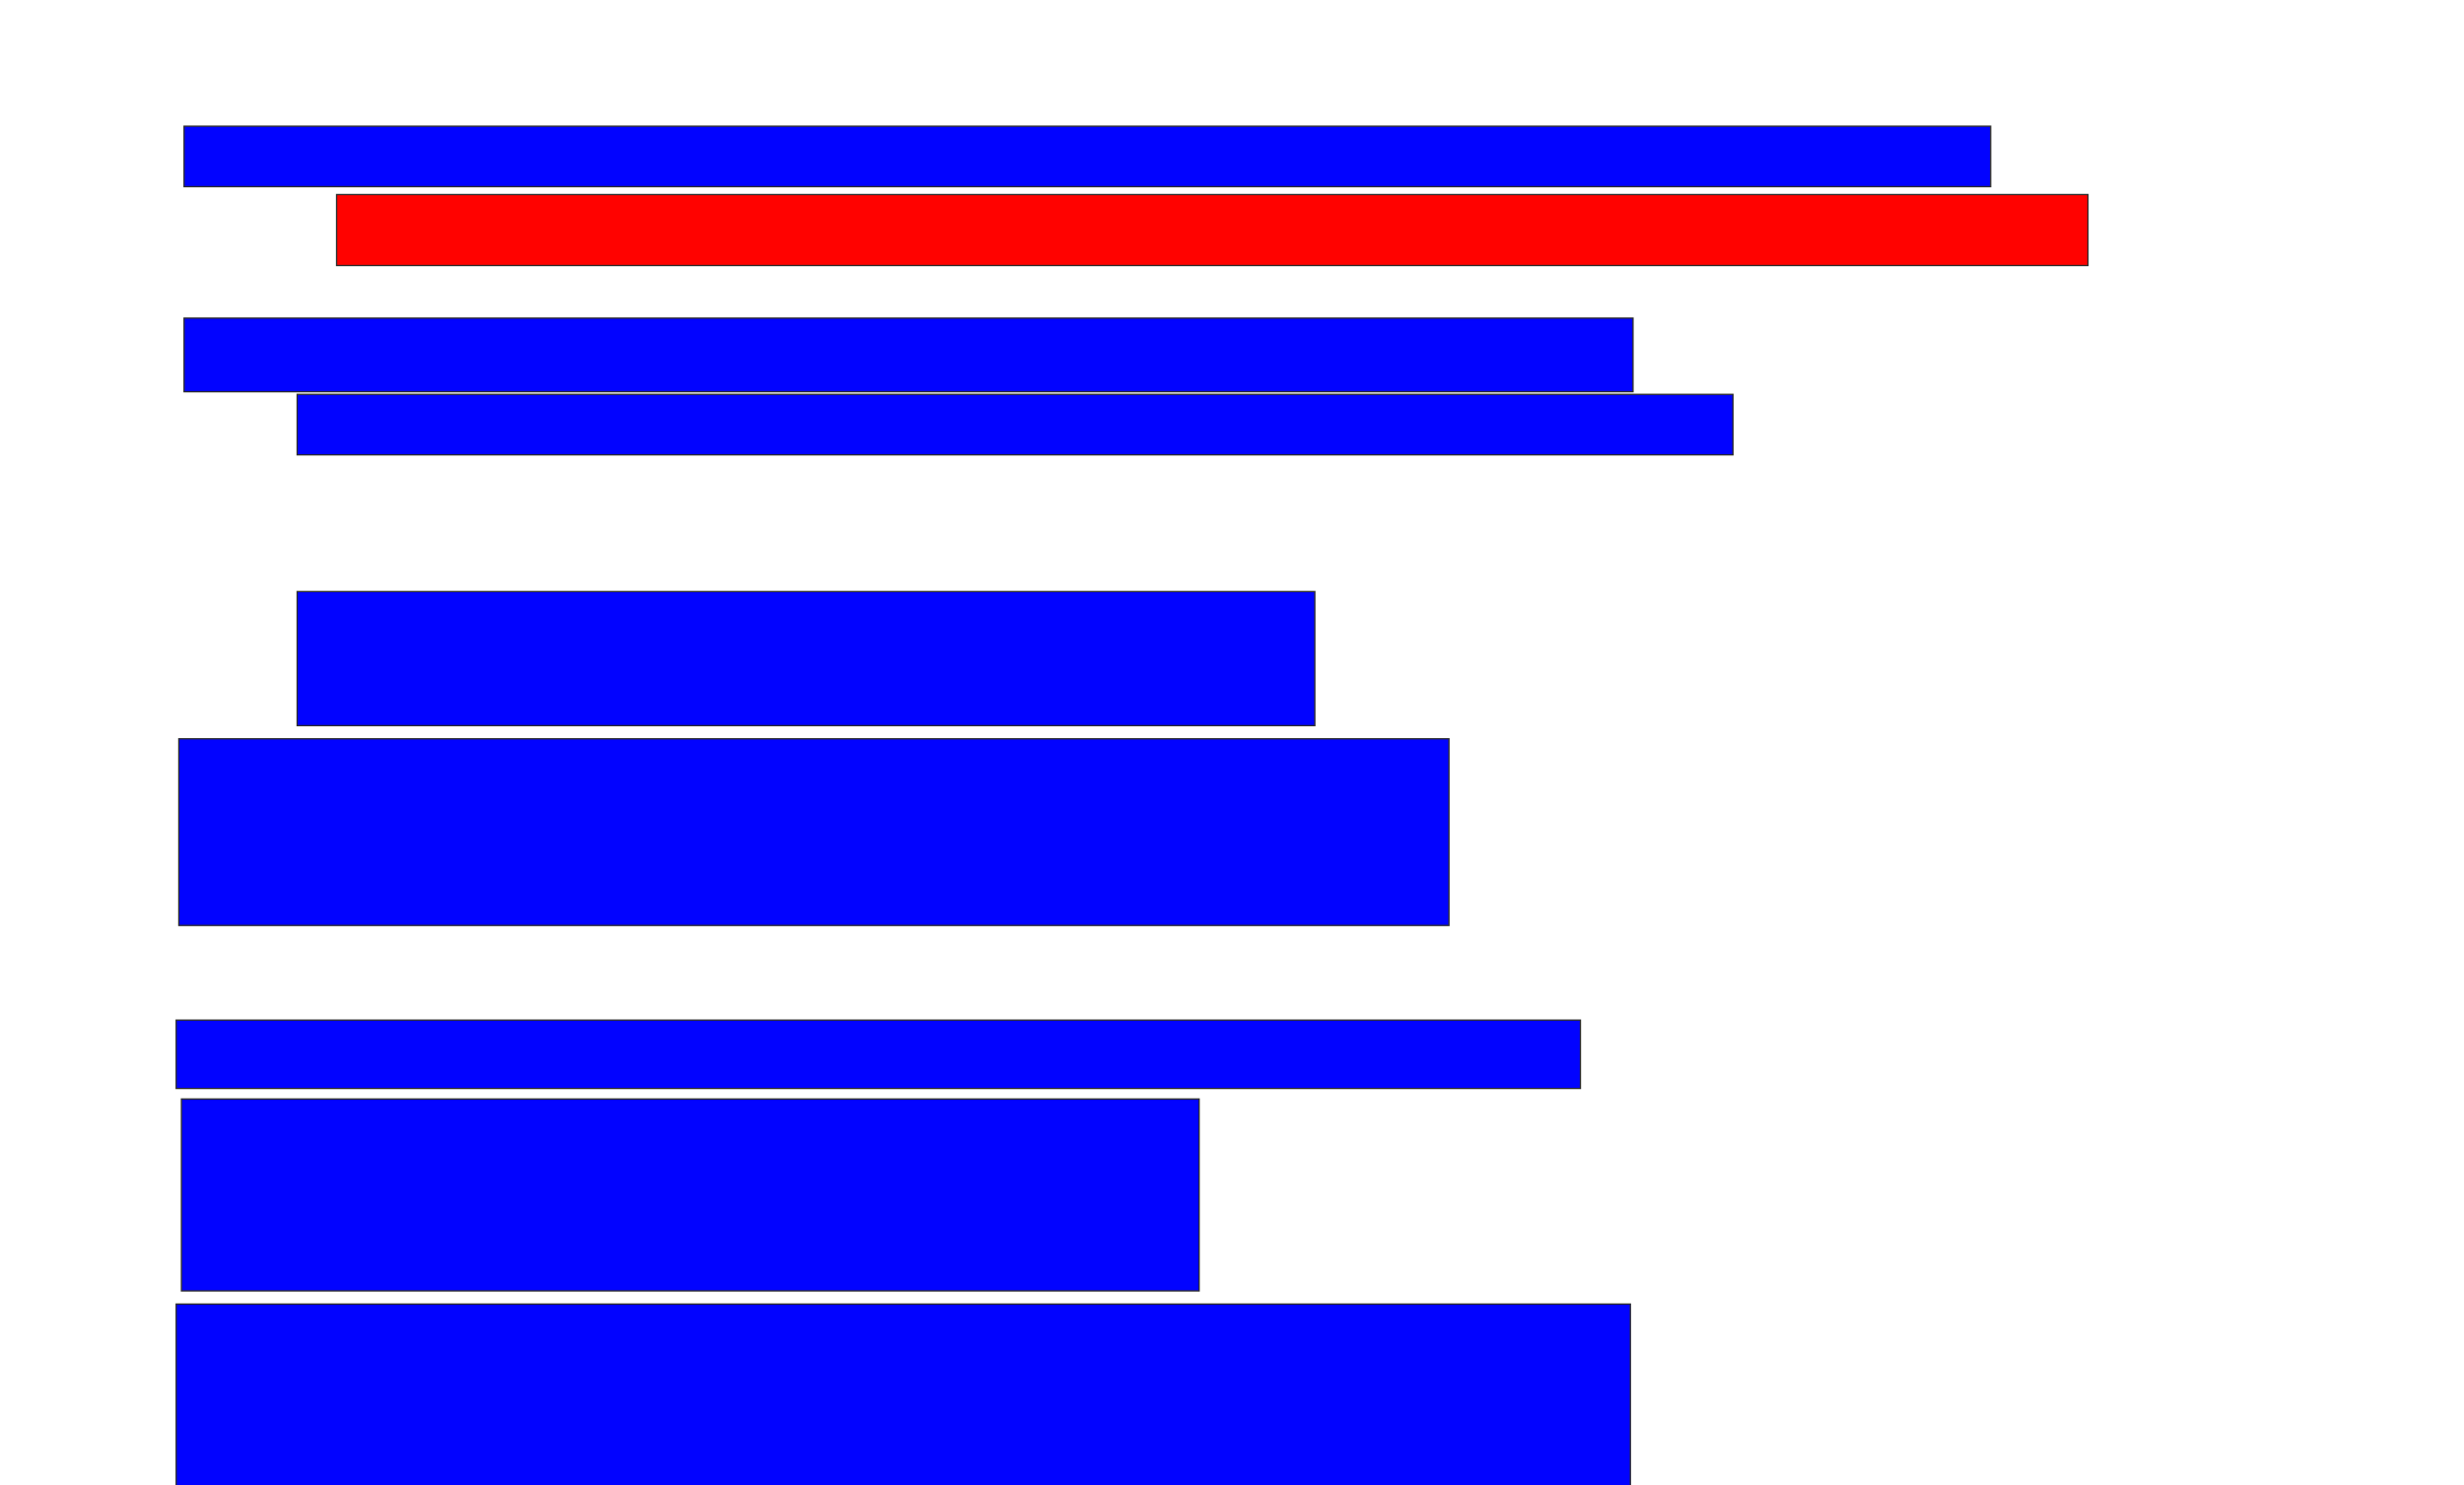 <svg xmlns="http://www.w3.org/2000/svg" width="1874" height="1130">
 <!-- Created with Image Occlusion Enhanced -->
 <g>
  <title>Labels</title>
 </g>
 <g>
  <title>Masks</title>
  <rect stroke="#2D2D2D" id="cef4623245714414a274e4f8a76726d2-ao-1" height="46" width="1374" y="96" x="140" fill="#0203ff"/>
  <rect stroke="#2D2D2D" id="cef4623245714414a274e4f8a76726d2-ao-2" height="54" width="1332" y="148" x="256" fill="#ff0200" class="qshape"/>
  <rect id="cef4623245714414a274e4f8a76726d2-ao-3" height="56" width="1102" y="242" x="140" stroke-linecap="null" stroke-linejoin="null" stroke-dasharray="null" stroke="#2D2D2D" fill="#0203ff"/>
  <rect id="cef4623245714414a274e4f8a76726d2-ao-4" height="46" width="1092" y="300" x="226" stroke-linecap="null" stroke-linejoin="null" stroke-dasharray="null" stroke="#2D2D2D" fill="#0203ff"/>
  <rect id="cef4623245714414a274e4f8a76726d2-ao-5" height="102" width="774" y="450" x="226" stroke-linecap="null" stroke-linejoin="null" stroke-dasharray="null" stroke="#2D2D2D" fill="#0203ff"/>
  <rect id="cef4623245714414a274e4f8a76726d2-ao-6" height="142" width="966" y="562" x="136" stroke-linecap="null" stroke-linejoin="null" stroke-dasharray="null" stroke="#2D2D2D" fill="#0203ff"/>
  <rect id="cef4623245714414a274e4f8a76726d2-ao-7" height="52" width="1068" y="776" x="134" stroke-linecap="null" stroke-linejoin="null" stroke-dasharray="null" stroke="#2D2D2D" fill="#0203ff"/>
  <rect id="cef4623245714414a274e4f8a76726d2-ao-8" height="146" width="774" y="836" x="138" stroke-linecap="null" stroke-linejoin="null" stroke-dasharray="null" stroke="#2D2D2D" fill="#0203ff"/>
  <rect stroke="#2D2D2D" id="cef4623245714414a274e4f8a76726d2-ao-9" height="140" width="1106" y="992" x="134" stroke-linecap="null" stroke-linejoin="null" stroke-dasharray="null" fill="#0203ff"/>
 </g>
</svg>